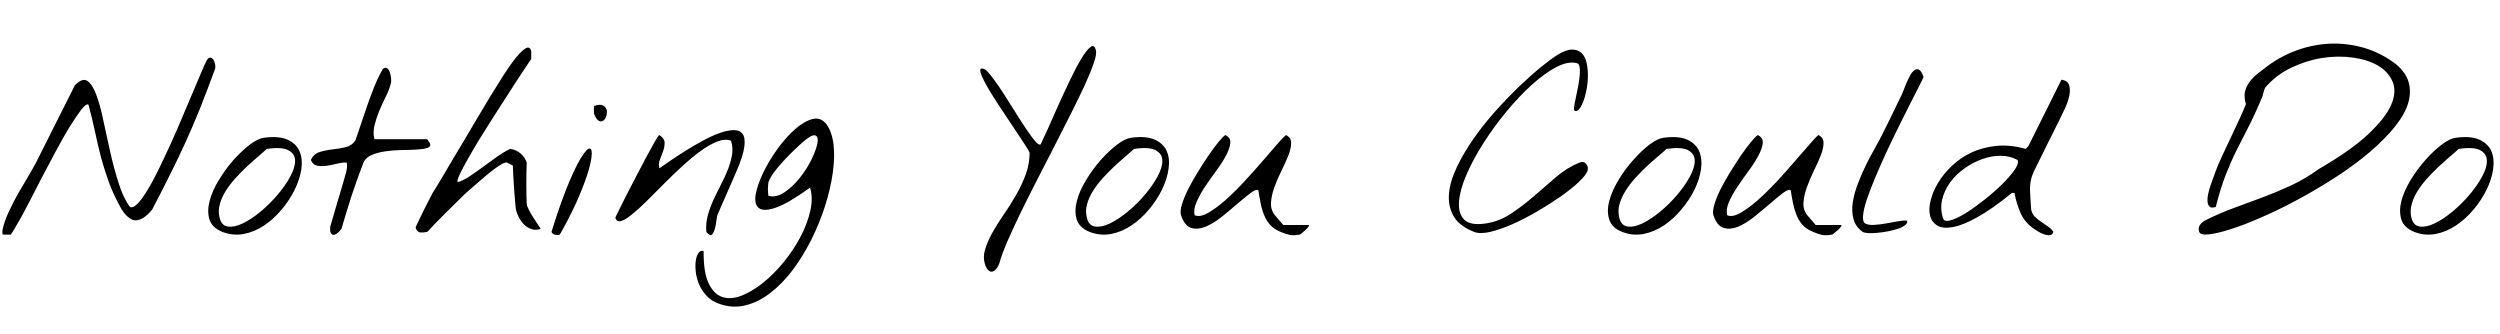 <svg xmlns="http://www.w3.org/2000/svg" xmlns:xlink="http://www.w3.org/1999/xlink" width="239.578" height="32.016"><path fill="black" d="M0.26 21.94L0.26 21.94Q0.42 21.21 0.83 20.32Q1.24 19.43 1.73 18.56Q2.23 17.70 2.70 16.91Q3.16 16.13 3.45 15.59L3.45 15.59Q3.59 15.30 3.88 14.73Q4.17 14.16 4.54 13.42Q4.90 12.68 5.31 11.88Q5.72 11.09 6.08 10.35Q6.45 9.61 6.74 9.04Q7.03 8.46 7.17 8.18L7.17 8.18Q7.90 7.43 8.38 7.76Q8.86 8.09 9.23 9.09Q9.61 10.10 9.91 11.58Q10.22 13.05 10.57 14.60Q10.92 16.15 11.37 17.55Q11.81 18.96 12.45 19.83L12.45 19.83Q12.75 19.97 13.18 19.52Q13.62 19.08 14.13 18.22Q14.65 17.37 15.21 16.22Q15.77 15.07 16.35 13.80Q16.92 12.54 17.46 11.25Q18 9.96 18.47 8.87Q18.94 7.78 19.28 6.96Q19.62 6.14 19.80 5.81L19.80 5.81Q19.97 5.51 20.14 5.52Q20.32 5.53 20.44 5.71Q20.55 5.88 20.61 6.15Q20.67 6.42 20.60 6.63L20.60 6.63Q19.85 8.67 19.20 10.31Q18.54 11.95 17.85 13.48Q17.16 15 16.37 16.58Q15.59 18.16 14.58 20.09L14.58 20.09Q13.83 21 13.13 21.11Q12.42 21.21 11.67 20.09L11.67 20.09Q10.90 18.73 10.45 17.51Q10.01 16.29 9.69 15.11Q9.38 13.92 9.12 12.69Q8.86 11.46 8.48 10.03L8.48 10.03Q8.27 9.89 7.78 10.52Q7.29 11.16 6.64 12.21Q6 13.27 5.30 14.58Q4.59 15.89 3.96 17.11Q3.33 18.33 2.84 19.29Q2.34 20.25 2.13 20.63L2.13 20.63Q2.02 20.84 1.84 21.14Q1.66 21.45 1.49 21.75Q1.31 22.05 1.18 22.27Q1.05 22.48 1.05 22.48L1.05 22.48L0.26 22.48Q0.23 22.43 0.23 22.22Q0.23 22.01 0.26 21.94ZM21.30 22.22L21.30 22.22Q20.32 21.82 20.07 21.02Q19.83 20.23 20.09 19.25Q20.34 18.28 20.98 17.24Q21.61 16.20 22.38 15.33Q23.16 14.46 23.94 13.86Q24.73 13.27 25.29 13.20L25.29 13.20Q26.74 13.01 27.57 13.39Q28.41 13.78 28.71 14.51Q29.02 15.23 28.88 16.21Q28.73 17.18 28.25 18.16Q27.77 19.15 27.01 20.06Q26.25 20.98 25.32 21.60Q24.40 22.22 23.37 22.42Q22.34 22.62 21.30 22.22ZM21.05 20.88L21.05 20.88Q21.23 21.63 21.84 21.71Q22.45 21.80 23.26 21.41Q24.07 21.02 24.96 20.29Q25.85 19.55 26.59 18.68Q27.33 17.81 27.81 16.93Q28.29 16.05 28.28 15.40Q28.27 14.74 27.64 14.40Q27.02 14.06 25.57 14.27L25.57 14.27Q25.24 14.58 24.73 15.01Q24.21 15.45 23.66 15.96Q23.11 16.48 22.57 17.07Q22.03 17.67 21.63 18.30Q21.23 18.94 21.06 19.59Q20.88 20.25 21.05 20.88ZM31.66 22.22L31.66 22.22Q31.64 22.17 31.64 21.96Q31.64 21.75 31.66 21.68L31.66 21.68Q31.73 21.42 31.92 20.78Q32.11 20.13 32.32 19.42Q32.53 18.70 32.72 18.07Q32.91 17.44 32.98 17.18L32.98 17.18Q33.07 16.85 33.19 16.42Q33.30 15.98 33.23 15.59L33.23 15.59Q32.88 15.54 32.37 15.67Q31.85 15.80 31.35 15.88Q30.84 15.96 30.41 15.88Q29.98 15.80 29.79 15.33L29.79 15.33Q30.07 14.74 30.63 14.57Q31.20 14.39 31.85 14.32Q32.51 14.25 33.11 14.11Q33.70 13.97 34.05 13.48L34.05 13.48Q34.27 12.87 34.56 11.99Q34.85 11.11 35.18 10.15Q35.51 9.19 35.89 8.25Q36.28 7.31 36.70 6.59L36.70 6.59Q36.96 6.42 37.13 6.56Q37.29 6.70 37.37 6.97Q37.45 7.24 37.48 7.52Q37.50 7.80 37.48 7.90L37.48 7.90Q37.34 8.51 37.00 9.20Q36.66 9.89 36.36 10.59Q36.07 11.30 35.89 12Q35.72 12.70 35.88 13.34L35.88 13.34L40.92 13.34Q40.95 13.34 41.04 13.49Q41.13 13.64 41.20 13.73L41.20 13.73Q41.32 14.06 40.95 14.18Q40.57 14.30 39.94 14.33Q39.30 14.37 38.50 14.38Q37.69 14.39 36.95 14.50Q36.21 14.60 35.63 14.85Q35.04 15.09 34.83 15.59L34.83 15.59Q34.22 17.16 33.70 18.74Q33.19 20.32 32.72 21.94L32.72 21.94Q32.67 22.01 32.53 22.16Q32.39 22.31 32.23 22.42Q32.06 22.52 31.91 22.50Q31.76 22.48 31.66 22.22ZM39.87 21.94L39.87 21.94Q39.84 21.89 39.84 21.81Q39.84 21.73 39.87 21.68L39.87 21.68Q39.96 21.49 40.18 21.04Q40.41 20.58 40.65 20.07Q40.90 19.57 41.13 19.13Q41.37 18.68 41.46 18.49L41.46 18.49Q41.51 18.42 41.71 18.09Q41.91 17.77 42.20 17.29Q42.49 16.80 42.83 16.22Q43.17 15.63 43.51 15.07Q43.85 14.51 44.14 14.02Q44.44 13.52 44.63 13.20L44.63 13.20Q45.09 12.42 45.71 11.37Q46.34 10.31 46.99 9.23Q47.65 8.16 48.29 7.15Q48.94 6.14 49.48 5.48Q50.02 4.83 50.39 4.62Q50.77 4.41 50.91 4.90L50.91 4.90L50.91 5.65Q50.74 5.91 50.46 6.32Q50.18 6.73 49.89 7.18Q49.59 7.64 49.31 8.06Q49.03 8.48 48.89 8.72L48.89 8.72Q48.68 9.05 48.21 9.77Q47.74 10.50 47.16 11.41Q46.57 12.33 45.96 13.32Q45.35 14.32 44.86 15.19Q44.37 16.05 44.07 16.68Q43.78 17.30 43.85 17.46L43.85 17.46Q44.41 17.30 45.06 16.86Q45.70 16.43 46.36 15.94Q47.02 15.45 47.67 14.99Q48.33 14.53 48.89 14.27L48.89 14.27Q49.45 14.34 49.88 14.70Q50.30 15.05 50.48 15.59L50.48 15.59Q50.46 15.80 50.45 16.37Q50.44 16.95 50.44 17.58Q50.44 18.21 50.45 18.77Q50.46 19.34 50.48 19.55L50.48 19.55Q50.51 19.80 50.72 20.19Q50.93 20.58 51.18 20.96Q51.42 21.35 51.62 21.63Q51.82 21.91 51.80 21.94L51.80 21.94Q51.33 22.10 50.91 21.95Q50.48 21.80 50.17 21.46Q49.85 21.12 49.65 20.68Q49.45 20.25 49.41 19.83L49.41 19.83Q49.38 19.62 49.34 19.04Q49.29 18.47 49.25 17.84Q49.22 17.20 49.18 16.64Q49.15 16.08 49.15 15.87L49.15 15.87L48.61 15.59Q48.47 15.52 48.13 15.70Q47.79 15.89 47.34 16.22Q46.90 16.55 46.41 16.97Q45.91 17.39 45.48 17.77Q45.05 18.14 44.74 18.42Q44.44 18.70 44.37 18.77L44.37 18.77Q44.18 18.96 43.69 19.44Q43.20 19.92 42.64 20.47Q42.09 21.02 41.61 21.52Q41.13 22.01 40.95 22.22L40.95 22.22Q40.62 22.29 40.32 22.28Q40.03 22.27 39.87 21.94ZM52.85 22.22L52.85 22.22Q53.81 19.13 54.60 17.31Q55.38 15.49 55.91 14.77Q56.44 14.04 56.63 14.30Q56.81 14.55 56.59 15.61Q56.37 16.66 55.65 18.43Q54.94 20.20 53.65 22.48L53.65 22.48Q53.46 22.55 53.20 22.50Q52.95 22.45 52.85 22.22ZM56.95 10.95L56.95 10.95Q56.91 10.83 56.91 10.52Q56.91 10.22 56.95 10.15L56.95 10.15Q57.49 9.96 57.77 10.10Q58.05 10.24 58.13 10.51Q58.20 10.78 58.11 11.09Q58.03 11.39 57.84 11.54Q57.66 11.70 57.41 11.59Q57.16 11.48 56.95 10.95ZM67.69 22.22L67.69 22.22Q67.62 21.45 67.82 20.68Q68.02 19.92 68.36 19.18Q68.70 18.45 69.08 17.71Q69.47 16.97 69.75 16.25Q70.03 15.54 70.15 14.85Q70.27 14.16 70.05 13.48L70.05 13.48Q69.47 13.27 68.71 13.57Q67.95 13.88 67.10 14.50Q66.26 15.12 65.36 15.95Q64.45 16.78 63.60 17.64Q62.74 18.49 61.97 19.27Q61.20 20.04 60.57 20.54Q59.95 21.05 59.53 21.18Q59.11 21.30 58.97 20.88L58.97 20.88Q58.95 20.86 59.24 20.29Q59.53 19.71 59.96 18.84Q60.40 17.98 60.93 16.97Q61.45 15.96 61.92 15.08Q62.39 14.20 62.74 13.59Q63.09 12.98 63.19 12.94L63.19 12.94Q63.68 13.27 63.69 13.65Q63.70 14.04 63.56 14.45Q63.42 14.86 63.25 15.28Q63.07 15.70 63.19 16.13L63.19 16.13Q63.56 15.87 64.23 15.41Q64.90 14.95 65.68 14.46Q66.47 13.97 67.32 13.50Q68.18 13.03 68.93 12.76Q69.68 12.49 70.28 12.47Q70.88 12.45 71.16 12.82Q71.44 13.20 71.33 14.05Q71.23 14.91 70.59 16.38L70.59 16.38Q70.52 16.55 70.25 17.17Q69.98 17.79 69.67 18.50Q69.35 19.22 69.08 19.84Q68.81 20.46 68.74 20.63L68.74 20.63Q68.72 20.72 68.68 20.96Q68.65 21.21 68.60 21.50Q68.55 21.80 68.46 22.07Q68.37 22.34 68.23 22.48L68.23 22.48Q68.09 22.62 67.90 22.44Q67.71 22.27 67.69 22.22ZM68.86 29.09L68.86 29.09Q68.13 28.83 67.68 28.31Q67.22 27.80 66.97 27.20Q66.73 26.60 66.67 25.99Q66.61 25.38 66.69 24.91Q66.77 24.45 66.97 24.20Q67.17 23.95 67.43 24.07L67.43 24.07Q67.41 26.11 67.91 27.15Q68.41 28.20 69.22 28.46Q70.03 28.73 71.05 28.34Q72.07 27.94 73.11 27.11Q74.16 26.27 75.11 25.11Q76.05 23.95 76.71 22.70Q77.37 21.45 77.65 20.21Q77.93 18.98 77.63 17.98L77.63 17.98Q75.52 19.50 74.34 19.90Q73.17 20.30 72.71 19.93Q72.26 19.57 72.42 18.63Q72.59 17.70 73.13 16.57Q73.66 15.45 74.48 14.31Q75.30 13.17 76.17 12.40Q77.04 11.63 77.85 11.41Q78.66 11.20 79.20 11.91L79.20 11.91Q79.73 12.63 79.88 13.86Q80.02 15.09 79.80 16.59Q79.59 18.09 79.07 19.73Q78.54 21.38 77.77 22.93Q76.99 24.49 76.00 25.83Q75 27.16 73.85 28.05Q72.70 28.95 71.44 29.26Q70.17 29.58 68.86 29.09ZM73.64 17.46L73.64 17.46Q73.62 17.53 73.61 17.72Q73.59 17.91 73.59 18.12Q73.59 18.33 73.61 18.52Q73.62 18.70 73.64 18.77L73.64 18.77Q74.39 18.96 75.19 18.42Q75.98 17.88 76.65 17.04Q77.32 16.20 77.78 15.26Q78.23 14.32 78.34 13.69Q78.45 13.05 78.09 12.97Q77.74 12.89 76.80 13.73L76.80 13.73Q76.52 13.99 76.05 14.44Q75.59 14.88 75.11 15.40Q74.63 15.91 74.21 16.46Q73.80 17.02 73.64 17.46ZM94.45 25.48L94.45 25.48Q94.17 24.77 94.38 24Q94.59 23.23 95.06 22.37Q95.53 21.52 96.16 20.60Q96.80 19.69 97.36 18.71Q97.92 17.74 98.30 16.71Q98.67 15.68 98.67 14.63L98.67 14.63Q98.58 14.41 98.25 13.91Q97.92 13.41 97.48 12.74Q97.03 12.07 96.52 11.30Q96 10.52 95.52 9.79Q95.04 9.05 94.65 8.38Q94.27 7.71 94.08 7.27Q93.89 6.82 93.96 6.64Q94.03 6.47 94.45 6.68L94.45 6.68Q94.78 6.98 95.27 7.65Q95.77 8.32 96.29 9.15Q96.82 9.98 97.37 10.86Q97.92 11.74 98.39 12.43Q98.86 13.13 99.21 13.54Q99.56 13.95 99.73 13.83L99.73 13.83Q99.96 13.36 100.42 12.34Q100.88 11.32 101.41 10.11Q101.95 8.91 102.53 7.70Q103.10 6.49 103.61 5.65Q104.11 4.80 104.50 4.51Q104.88 4.22 105.02 4.83L105.02 4.83Q105.12 5.18 104.81 6.06Q104.51 6.94 103.95 8.17Q103.38 9.40 102.62 10.91Q101.86 12.42 101.03 14.04Q100.20 15.66 99.36 17.29Q98.53 18.91 97.80 20.40Q97.08 21.89 96.54 23.13Q96 24.38 95.77 25.22L95.77 25.22Q95.70 25.45 95.54 25.68Q95.39 25.90 95.20 25.99Q95.02 26.09 94.82 25.98Q94.62 25.88 94.45 25.48ZM104.41 22.22L104.41 22.22Q103.43 21.82 103.18 21.02Q102.94 20.23 103.20 19.25Q103.45 18.28 104.09 17.24Q104.72 16.20 105.49 15.33Q106.27 14.46 107.05 13.86Q107.84 13.27 108.40 13.20L108.40 13.20Q109.85 13.01 110.68 13.39Q111.52 13.78 111.82 14.51Q112.13 15.23 111.98 16.21Q111.84 17.18 111.36 18.16Q110.88 19.15 110.12 20.06Q109.36 20.98 108.43 21.60Q107.51 22.22 106.48 22.42Q105.45 22.62 104.41 22.22ZM104.16 20.88L104.16 20.88Q104.34 21.63 104.95 21.71Q105.56 21.80 106.37 21.41Q107.18 21.02 108.07 20.29Q108.96 19.55 109.70 18.68Q110.44 17.81 110.92 16.93Q111.40 16.05 111.39 15.40Q111.38 14.74 110.75 14.40Q110.13 14.06 108.68 14.27L108.68 14.27Q108.35 14.58 107.84 15.01Q107.32 15.45 106.77 15.96Q106.22 16.48 105.68 17.07Q105.14 17.67 104.74 18.30Q104.34 18.94 104.17 19.59Q103.99 20.25 104.16 20.88ZM122.72 22.22L122.72 22.22Q122.09 21.96 121.71 21.54Q121.34 21.12 121.13 20.58Q120.91 20.04 120.80 19.44Q120.68 18.84 120.59 18.23L120.59 18.23Q120.38 18.09 119.84 18.50Q119.30 18.91 118.59 19.52Q117.89 20.13 117.08 20.78Q116.27 21.42 115.52 21.73Q114.77 22.03 114.15 21.84Q113.53 21.66 113.18 20.63L113.18 20.63Q113.06 20.27 113.26 19.61Q113.46 18.94 113.86 18.14Q114.26 17.34 114.79 16.49Q115.31 15.63 115.82 14.89Q116.32 14.16 116.75 13.63Q117.19 13.10 117.42 12.94L117.42 12.94Q117.96 13.20 117.90 13.72Q117.84 14.25 117.48 14.93Q117.12 15.61 116.54 16.38Q115.97 17.16 115.46 17.92Q114.96 18.68 114.66 19.38Q114.35 20.09 114.49 20.63L114.49 20.63Q115.01 20.84 115.77 20.40Q116.53 19.97 117.41 19.20Q118.29 18.42 119.21 17.43Q120.14 16.43 120.94 15.50Q121.73 14.58 122.34 13.88Q122.95 13.17 123.23 12.94L123.23 12.94Q123.73 13.17 123.73 13.70Q123.73 14.23 123.46 14.91Q123.19 15.59 122.80 16.37Q122.41 17.16 122.13 17.93Q121.85 18.70 121.80 19.41Q121.76 20.11 122.18 20.63L122.18 20.63L122.98 21.56L125.34 21.56Q125.51 21.56 125.41 21.70Q125.32 21.84 125.14 22.01Q124.97 22.17 124.78 22.32Q124.59 22.48 124.57 22.48L124.57 22.48Q123.96 22.59 123.59 22.51Q123.21 22.43 122.72 22.22ZM141.26 22.22L141.26 22.22Q139.83 21.66 139.29 20.70Q138.75 19.73 138.86 18.55Q138.96 17.37 139.61 16.02Q140.25 14.67 141.20 13.31Q142.15 11.95 143.30 10.66Q144.45 9.38 145.57 8.30Q146.70 7.22 147.68 6.42Q148.66 5.63 149.27 5.25L149.27 5.25Q150.12 4.73 150.68 4.75Q151.24 4.76 151.58 5.10Q151.92 5.44 152.05 6.04Q152.18 6.63 152.17 7.30Q152.16 7.97 152.03 8.64Q151.90 9.30 151.70 9.80Q151.50 10.29 151.28 10.52Q151.05 10.76 150.84 10.55L150.84 10.55Q150.82 10.36 150.89 9.97Q150.96 9.59 151.07 9.09Q151.17 8.60 151.27 8.09Q151.36 7.57 151.39 7.14Q151.43 6.70 151.37 6.40Q151.31 6.09 151.10 6.05L151.10 6.05Q150.28 5.84 149.14 6.43Q148.01 7.03 146.78 8.14Q145.55 9.26 144.34 10.72Q143.13 12.19 142.15 13.73Q141.16 15.28 140.53 16.75Q139.90 18.21 139.82 19.32Q139.73 20.44 140.31 21.04Q140.88 21.63 142.34 21.42L142.34 21.42Q143.67 21.23 144.81 20.47Q145.95 19.71 147.01 18.79Q148.08 17.86 149.13 16.96Q150.19 16.05 151.34 15.59L151.34 15.59Q151.76 15.42 152.00 15.70Q152.25 15.98 152.13 16.38L152.13 16.38Q151.99 16.78 151.30 17.44Q150.61 18.09 149.59 18.81Q148.57 19.52 147.35 20.24Q146.13 20.95 144.97 21.47Q143.81 21.98 142.82 22.22Q141.82 22.45 141.26 22.22ZM155.44 22.22L155.44 22.22Q154.45 21.82 154.21 21.02Q153.96 20.23 154.22 19.25Q154.48 18.28 155.11 17.24Q155.74 16.20 156.52 15.33Q157.29 14.46 158.07 13.86Q158.86 13.27 159.42 13.20L159.42 13.20Q160.88 13.01 161.71 13.39Q162.54 13.78 162.84 14.51Q163.15 15.23 163.01 16.21Q162.87 17.18 162.39 18.16Q161.91 19.15 161.14 20.06Q160.38 20.98 159.46 21.60Q158.53 22.22 157.50 22.42Q156.47 22.62 155.44 22.22ZM155.18 20.88L155.18 20.88Q155.37 21.63 155.98 21.71Q156.59 21.80 157.39 21.41Q158.20 21.02 159.09 20.29Q159.98 19.55 160.72 18.68Q161.46 17.81 161.94 16.93Q162.42 16.05 162.41 15.40Q162.40 14.74 161.78 14.40Q161.16 14.06 159.70 14.27L159.70 14.27Q159.38 14.58 158.86 15.01Q158.34 15.45 157.79 15.96Q157.24 16.48 156.70 17.07Q156.16 17.67 155.77 18.30Q155.37 18.94 155.19 19.59Q155.02 20.25 155.18 20.88ZM173.74 22.22L173.74 22.22Q173.11 21.96 172.73 21.54Q172.36 21.12 172.15 20.58Q171.94 20.04 171.82 19.44Q171.70 18.84 171.61 18.23L171.61 18.23Q171.40 18.09 170.86 18.50Q170.32 18.91 169.62 19.52Q168.91 20.13 168.11 20.78Q167.30 21.42 166.55 21.73Q165.80 22.03 165.18 21.84Q164.55 21.66 164.20 20.63L164.20 20.63Q164.09 20.27 164.29 19.61Q164.48 18.94 164.88 18.14Q165.28 17.34 165.81 16.49Q166.34 15.63 166.84 14.89Q167.34 14.16 167.78 13.63Q168.21 13.10 168.45 12.94L168.45 12.94Q168.98 13.20 168.93 13.72Q168.87 14.25 168.50 14.93Q168.14 15.61 167.57 16.38Q166.99 17.16 166.49 17.92Q165.98 18.68 165.68 19.38Q165.38 20.09 165.52 20.63L165.52 20.63Q166.03 20.84 166.79 20.40Q167.55 19.97 168.43 19.20Q169.31 18.42 170.24 17.43Q171.16 16.43 171.96 15.50Q172.76 14.58 173.37 13.88Q173.98 13.17 174.26 12.94L174.26 12.94Q174.75 13.17 174.75 13.70Q174.75 14.23 174.48 14.91Q174.21 15.59 173.82 16.37Q173.44 17.16 173.16 17.93Q172.88 18.70 172.83 19.41Q172.78 20.11 173.20 20.63L173.20 20.63L174 21.56L176.37 21.56Q176.53 21.56 176.44 21.70Q176.34 21.84 176.17 22.01Q175.99 22.17 175.80 22.32Q175.62 22.48 175.59 22.48L175.59 22.48Q174.98 22.59 174.61 22.51Q174.23 22.43 173.74 22.22ZM178.50 22.22L178.50 22.22Q177.82 21.73 177.62 20.98Q177.42 20.23 177.56 19.35Q177.70 18.47 178.07 17.53Q178.43 16.59 178.86 15.73Q179.30 14.86 179.71 14.13Q180.12 13.41 180.35 12.94L180.35 12.94Q180.42 12.80 180.69 12.26Q180.96 11.72 181.27 11.09Q181.57 10.45 181.84 9.90Q182.11 9.35 182.18 9.21L182.18 9.21Q182.25 9.09 182.38 8.75Q182.51 8.41 182.67 8.02Q182.84 7.62 183.04 7.25Q183.23 6.89 183.46 6.73Q183.68 6.56 183.90 6.68Q184.13 6.80 184.34 7.38L184.34 7.38Q184.24 7.62 183.88 8.32Q183.52 9.02 183.02 10.01Q182.53 10.99 181.93 12.19Q181.34 13.38 180.77 14.60Q180.21 15.82 179.72 16.98Q179.23 18.14 178.91 19.09Q178.59 20.04 178.54 20.66Q178.48 21.28 178.76 21.42L178.76 21.42Q179.09 21.59 179.61 21.55Q180.14 21.52 180.70 21.42Q181.27 21.33 181.80 21.22Q182.34 21.12 182.74 21.14L182.74 21.14Q182.84 21.35 182.60 21.55Q182.37 21.75 181.95 21.90Q181.52 22.05 180.97 22.16Q180.42 22.27 179.92 22.31Q179.41 22.36 179.03 22.34Q178.64 22.31 178.50 22.22ZM194.93 21.94L194.93 21.94Q194.04 21.33 193.64 20.43Q193.24 19.52 193.05 18.49L193.05 18.49L192.80 18.49Q190.90 20.04 189.50 20.81Q188.11 21.59 187.15 21.76Q186.19 21.94 185.65 21.61Q185.11 21.28 184.96 20.66Q184.80 20.04 185.02 19.20Q185.23 18.35 185.74 17.50Q186.26 16.64 187.08 15.87Q187.90 15.09 188.96 14.60Q190.03 14.11 191.33 13.98Q192.63 13.85 194.13 14.27L194.13 14.27L194.39 13.99L197.55 7.64Q198.19 7.73 198.30 8.20Q198.42 8.67 198.29 9.23Q198.16 9.80 197.92 10.32Q197.67 10.85 197.55 11.09L197.55 11.09Q197.48 11.23 197.29 11.63Q197.09 12.02 196.82 12.57Q196.55 13.13 196.24 13.73Q195.94 14.34 195.67 14.89Q195.40 15.45 195.19 15.86Q194.98 16.27 194.93 16.38L194.93 16.38Q194.51 17.25 194.54 18.22Q194.58 19.20 194.65 20.09L194.65 20.09Q194.74 20.51 195.02 20.78Q195.30 21.05 195.62 21.27Q195.94 21.49 196.25 21.70Q196.57 21.91 196.78 22.22L196.78 22.22Q196.69 22.52 196.41 22.54Q196.13 22.55 195.82 22.43Q195.52 22.31 195.26 22.15Q195 21.98 194.93 21.94ZM186.19 20.88L186.19 20.88Q186.28 21.28 186.90 21.12Q187.52 20.95 188.37 20.43Q189.21 19.90 190.16 19.15Q191.11 18.40 191.87 17.65Q192.63 16.90 193.07 16.27Q193.50 15.63 193.34 15.33L193.34 15.33Q192.61 14.93 191.72 14.93Q190.83 14.93 189.95 15.25Q189.07 15.56 188.26 16.14Q187.45 16.71 186.90 17.46Q186.35 18.21 186.13 19.09Q185.91 19.97 186.19 20.88ZM210.75 22.22L210.75 22.22Q210.63 21.87 210.80 21.60Q210.96 21.33 211.29 21.14L211.29 21.14Q212.74 20.41 214.13 19.91Q215.51 19.41 216.86 18.90Q218.20 18.40 219.54 17.78Q220.88 17.16 222.26 16.17L222.26 16.17Q225.33 14.39 226.97 12.84Q228.61 11.30 229.15 10.04Q229.69 8.79 229.29 7.84Q228.89 6.89 227.91 6.30Q226.92 5.72 225.50 5.52Q224.09 5.32 222.56 5.55Q221.04 5.79 219.59 6.48Q218.13 7.17 217.08 8.39L217.08 8.39Q217.05 8.44 217.01 8.55Q216.96 8.67 216.93 8.80Q216.89 8.93 216.86 9.06Q216.82 9.19 216.82 9.21L216.82 9.21Q216.12 10.90 215.50 12.11Q214.88 13.31 214.32 14.43Q213.77 15.54 213.28 16.79Q212.79 18.05 212.34 19.83L212.34 19.83Q211.92 19.97 211.75 19.80Q211.57 19.64 211.55 19.30Q211.52 18.96 211.63 18.52Q211.73 18.07 211.88 17.65Q212.02 17.23 212.16 16.88Q212.30 16.52 212.34 16.38L212.34 16.38Q212.53 15.84 212.93 14.99Q213.33 14.13 213.77 13.20Q214.22 12.26 214.62 11.39Q215.02 10.52 215.23 9.98L215.23 9.98Q215.02 9.30 215.14 8.78Q215.27 8.25 215.60 7.82Q215.93 7.38 216.40 7.02Q216.87 6.66 217.34 6.30L217.34 6.30Q218.67 5.32 220.22 4.78Q221.77 4.24 223.37 4.18Q224.98 4.13 226.57 4.59Q228.16 5.06 229.57 6.12L229.57 6.12Q230.70 7.05 230.89 8.16Q231.09 9.26 230.58 10.42Q230.06 11.58 228.97 12.77Q227.88 13.97 226.43 15.12Q224.98 16.27 223.28 17.33Q221.58 18.40 219.88 19.30Q218.18 20.20 216.57 20.89Q214.97 21.59 213.71 21.98Q212.46 22.38 211.66 22.46Q210.87 22.55 210.75 22.22ZM231.35 22.22L231.35 22.22Q230.37 21.82 230.12 21.02Q229.88 20.23 230.13 19.25Q230.39 18.28 231.02 17.24Q231.66 16.20 232.43 15.33Q233.20 14.46 233.99 13.86Q234.77 13.27 235.34 13.20L235.34 13.20Q236.79 13.01 237.62 13.39Q238.45 13.78 238.76 14.51Q239.06 15.23 238.92 16.21Q238.78 17.18 238.30 18.16Q237.82 19.15 237.06 20.06Q236.30 20.98 235.37 21.60Q234.45 22.22 233.41 22.42Q232.38 22.62 231.35 22.22ZM231.09 20.88L231.09 20.88Q231.28 21.63 231.89 21.71Q232.50 21.80 233.31 21.41Q234.12 21.02 235.01 20.29Q235.90 19.55 236.64 18.68Q237.38 17.81 237.86 16.93Q238.34 16.05 238.32 15.40Q238.31 14.74 237.69 14.40Q237.07 14.06 235.62 14.27L235.62 14.27Q235.29 14.58 234.77 15.01Q234.26 15.45 233.71 15.96Q233.16 16.48 232.62 17.07Q232.08 17.67 231.68 18.30Q231.28 18.94 231.11 19.59Q230.93 20.25 231.09 20.88Z"/></svg>